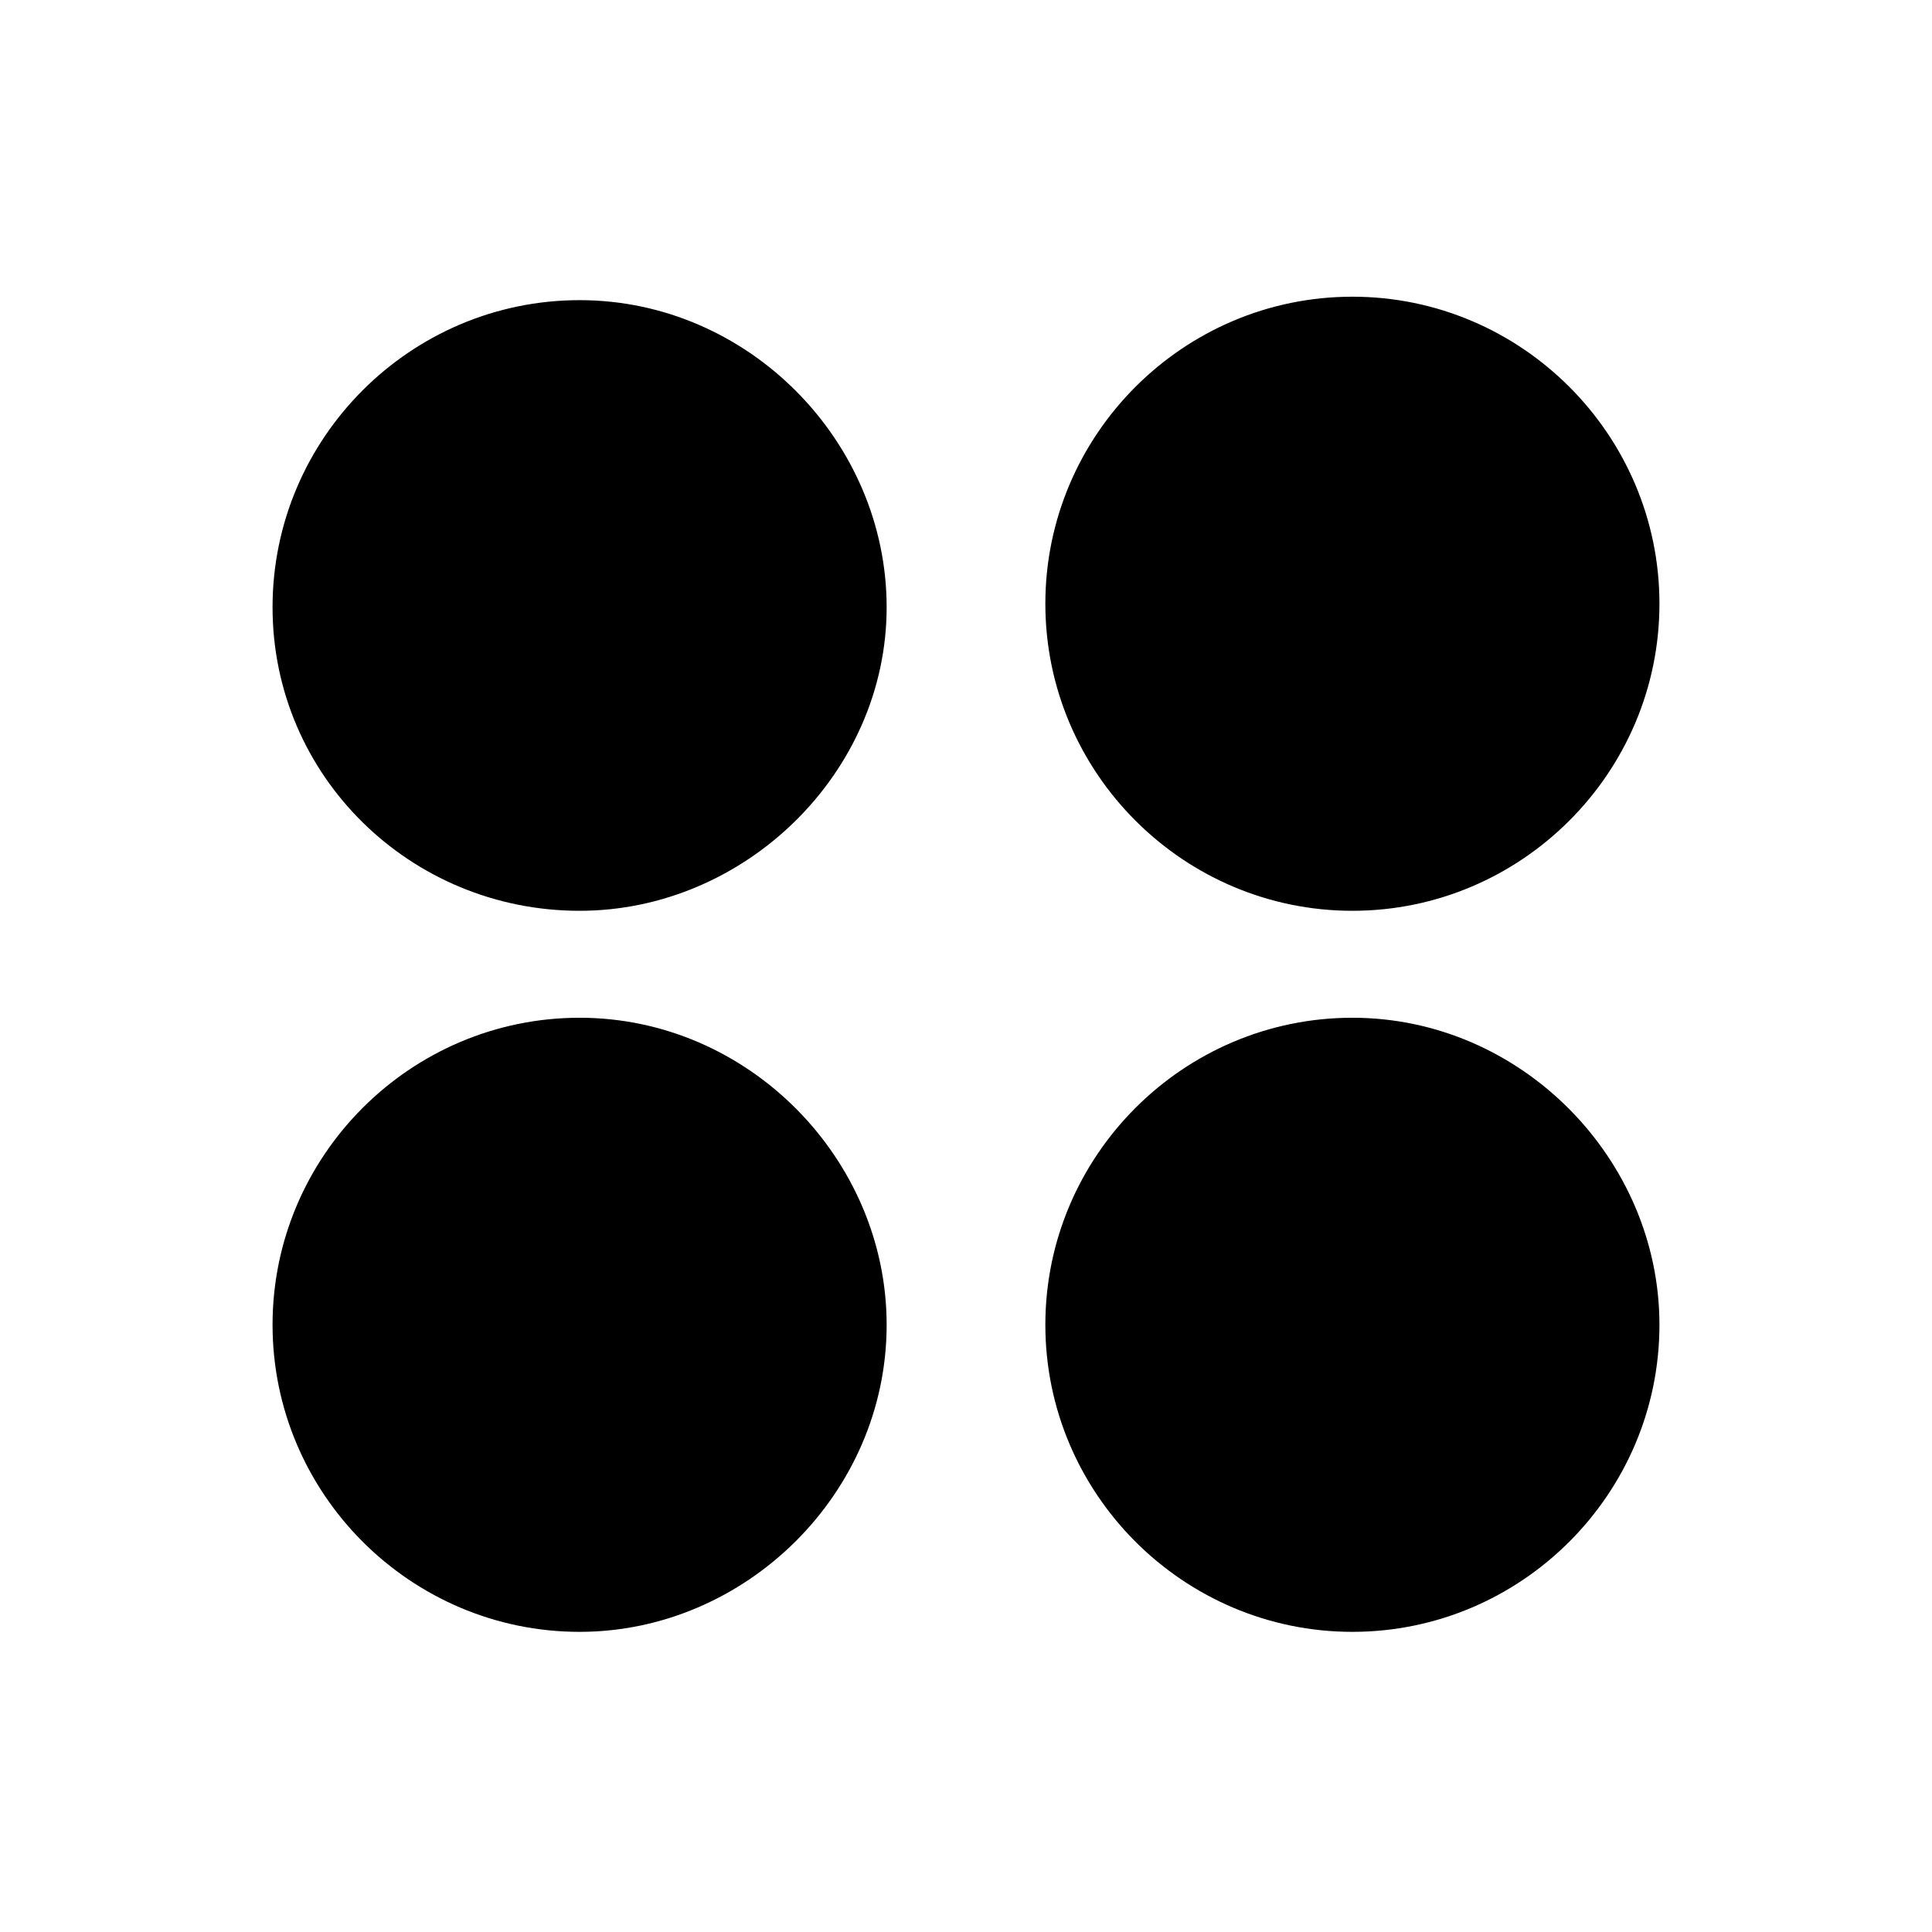 <?xml version="1.0" encoding="utf-8"?>
<!-- Generator: Adobe Illustrator 25.4.1, SVG Export Plug-In . SVG Version: 6.00 Build 0)  -->
<svg version="1.1" id="Слой_1" xmlns="http://www.w3.org/2000/svg" xmlns:xlink="http://www.w3.org/1999/xlink" x="0px" y="0px"
	 viewBox="0 0 56 56" style="enable-background:new 0 0 56 56;" xml:space="preserve">
<path d="M39.2,26.4c4.9,0,8.9-4,8.9-8.9c0-4.9-4-8.9-8.9-8.9c-4.9,0-8.9,4-8.9,8.9C30.3,22.4,34.3,26.4,39.2,26.4z M16.8,26.4
	c4.8,0,8.9-4,8.9-8.8s-4-8.9-8.9-8.9c-4.9,0-8.9,4-8.9,8.9S11.9,26.4,16.8,26.4z M39.2,47.3c4.9,0,8.9-4,8.9-8.9
	c0-4.8-4-8.9-8.9-8.9c-4.9,0-8.9,4-8.9,8.9C30.3,43.3,34.3,47.3,39.2,47.3z M16.8,47.3c4.8,0,8.9-4,8.9-8.9c0-4.8-4-8.9-8.9-8.9
	c-4.9,0-8.9,4-8.9,8.9C7.9,43.3,11.9,47.3,16.8,47.3z"/>
</svg>

